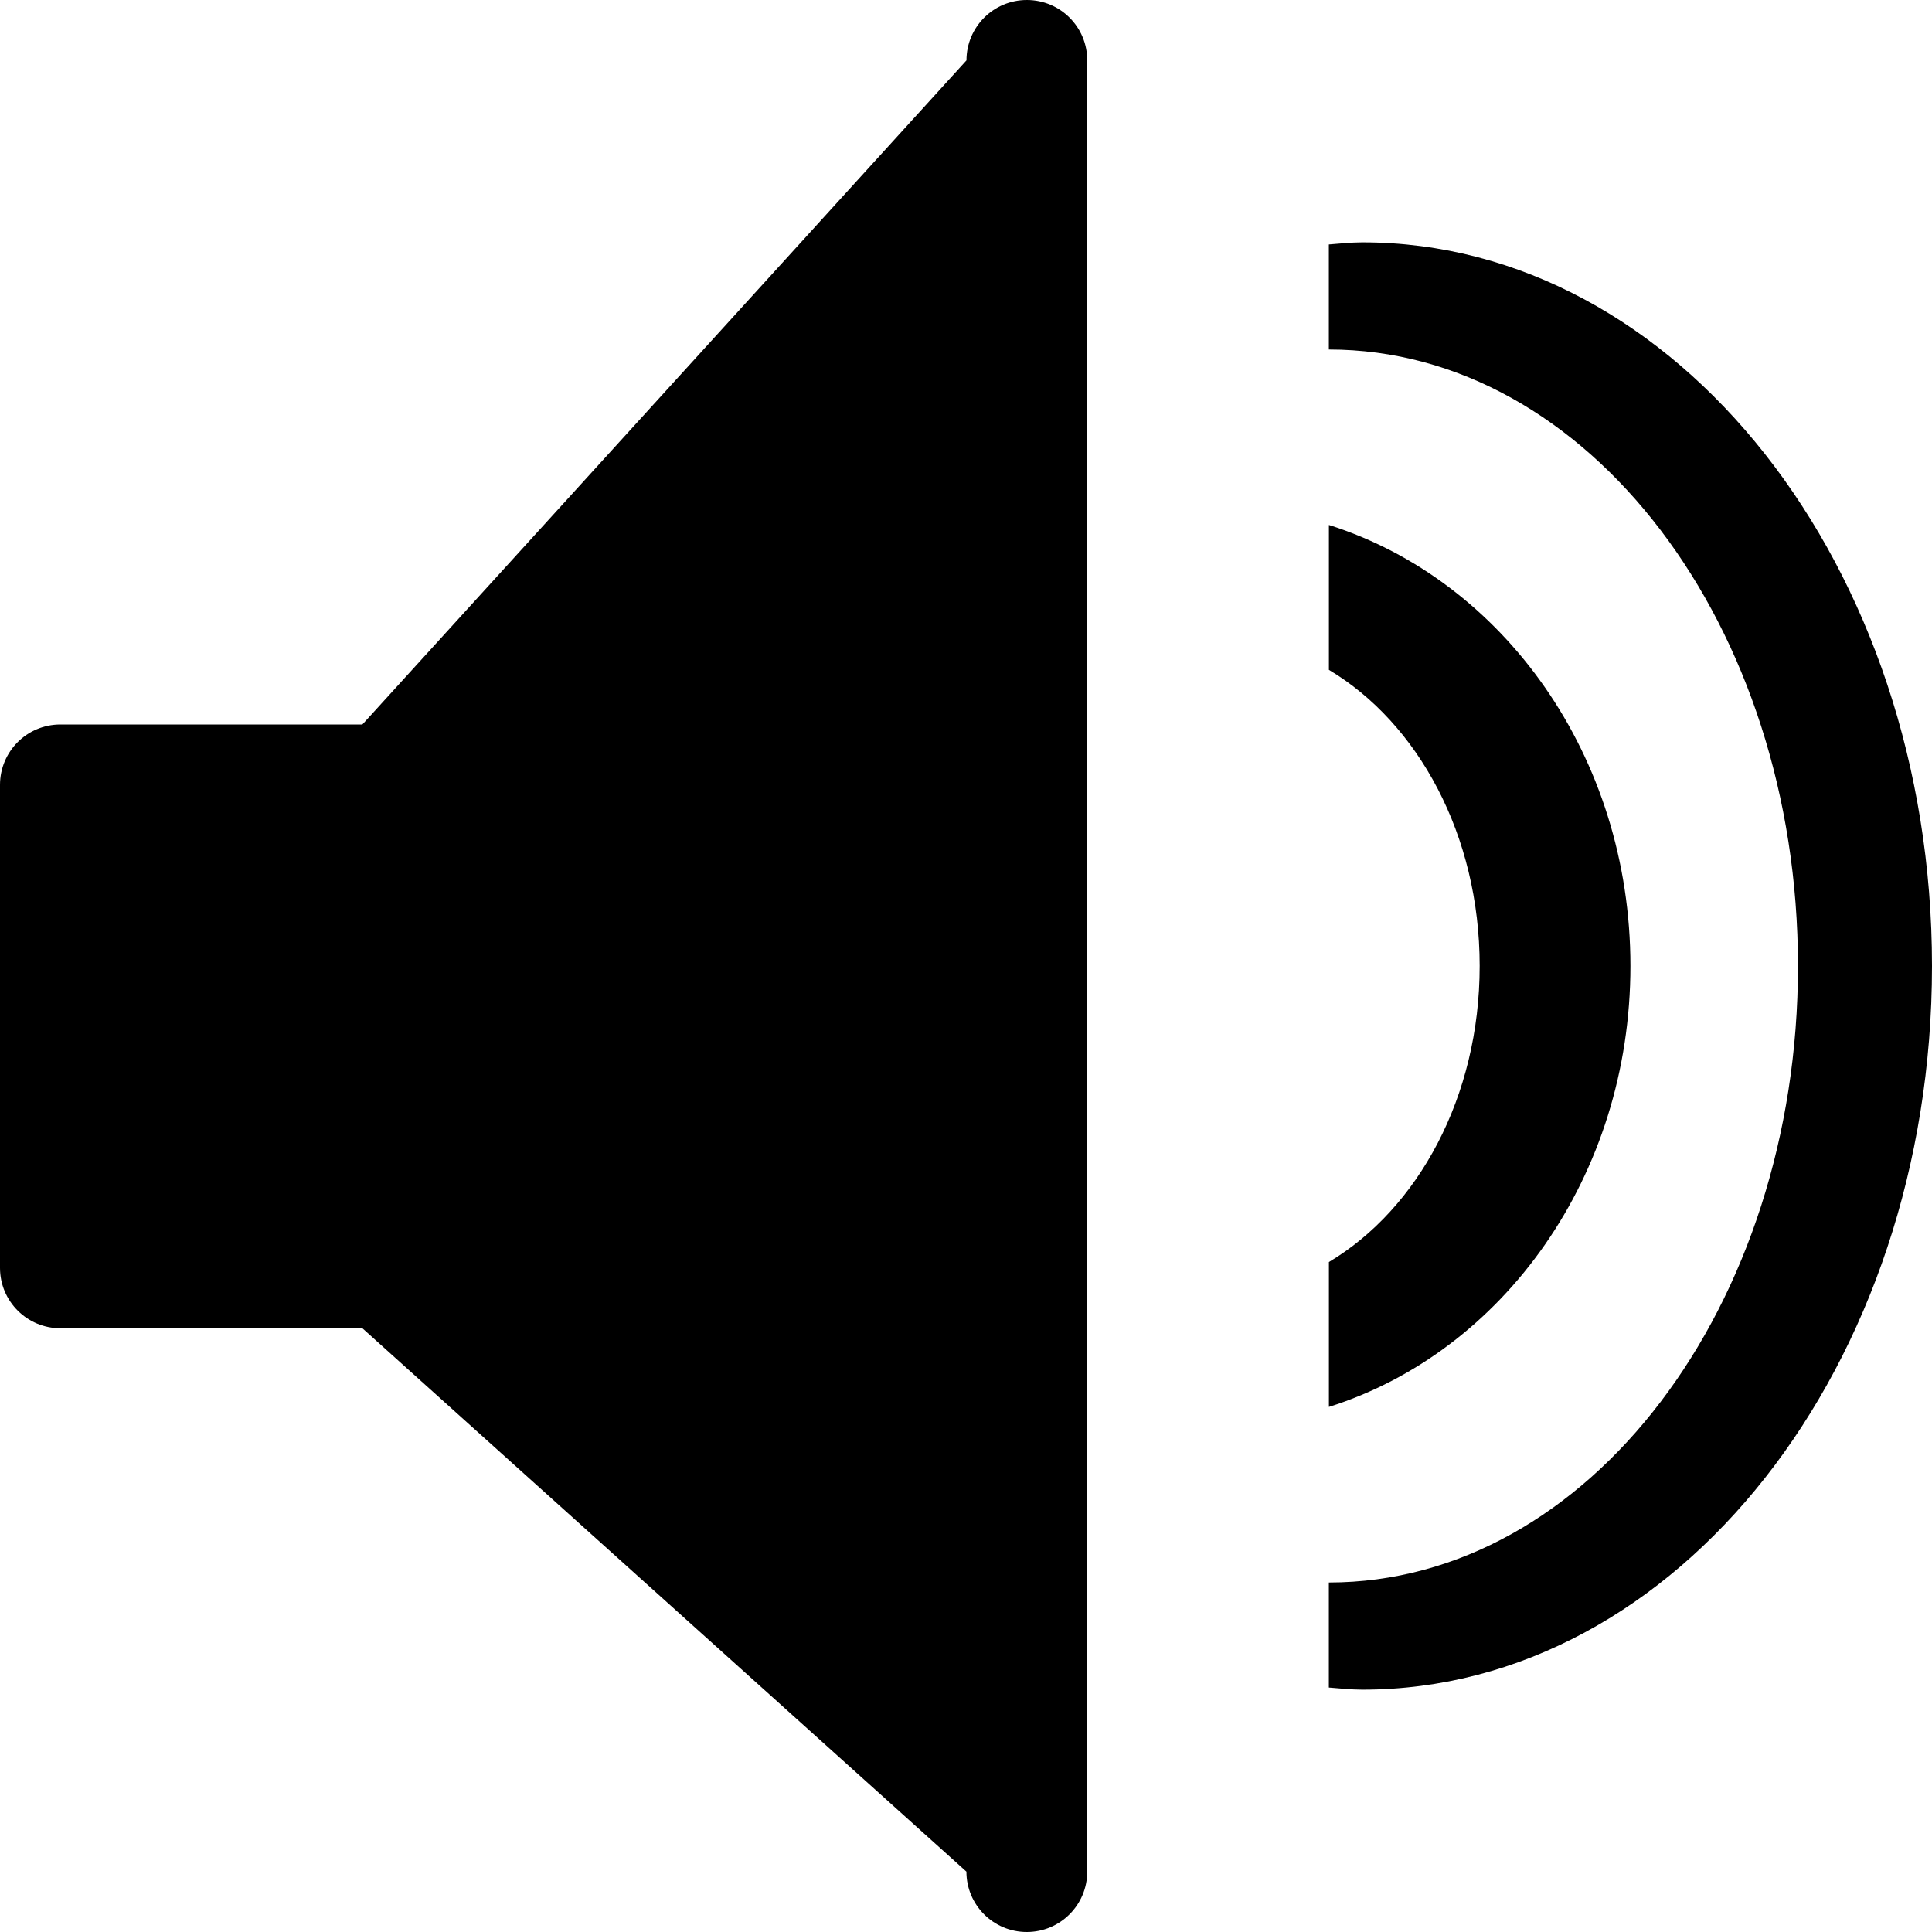 <!-- Generated by IcoMoon.io -->
<svg version="1.1" xmlns="http://www.w3.org/2000/svg" width="32" height="32" viewBox="0 0 32 32">
<title>volume1</title>
<path d="M22.565 4.014c-0.188 0-0.371 0.021-0.555 0.035v1.74c4.291 0 7.77 4.571 7.77 10.211s-3.479 10.211-7.77 10.211v1.74c0.184 0.014 0.367 0.035 0.555 0.035 5.212 0 9.435-5.366 9.435-11.986s-4.223-11.986-9.435-11.986zM27.005 16c0-3.486-2.118-6.395-4.994-7.305v2.4c1.472 0.877 2.497 2.734 2.497 4.904s-1.025 4.027-2.497 4.904v2.4c2.876-0.908 4.994-3.817 4.994-7.303zM17.008 0c-0.553 0-1 0.447-1 1l-10.006 11h-5.002c-0.553 0-1 0.447-1 1v8c0 0.553 0.448 1 1 1h5.002l10.005 9c0 0.553 0.447 1 1 1s1.001-0.447 1.001-1v-30c0.001-0.553-0.446-1-1-1z"></path>
</svg>
